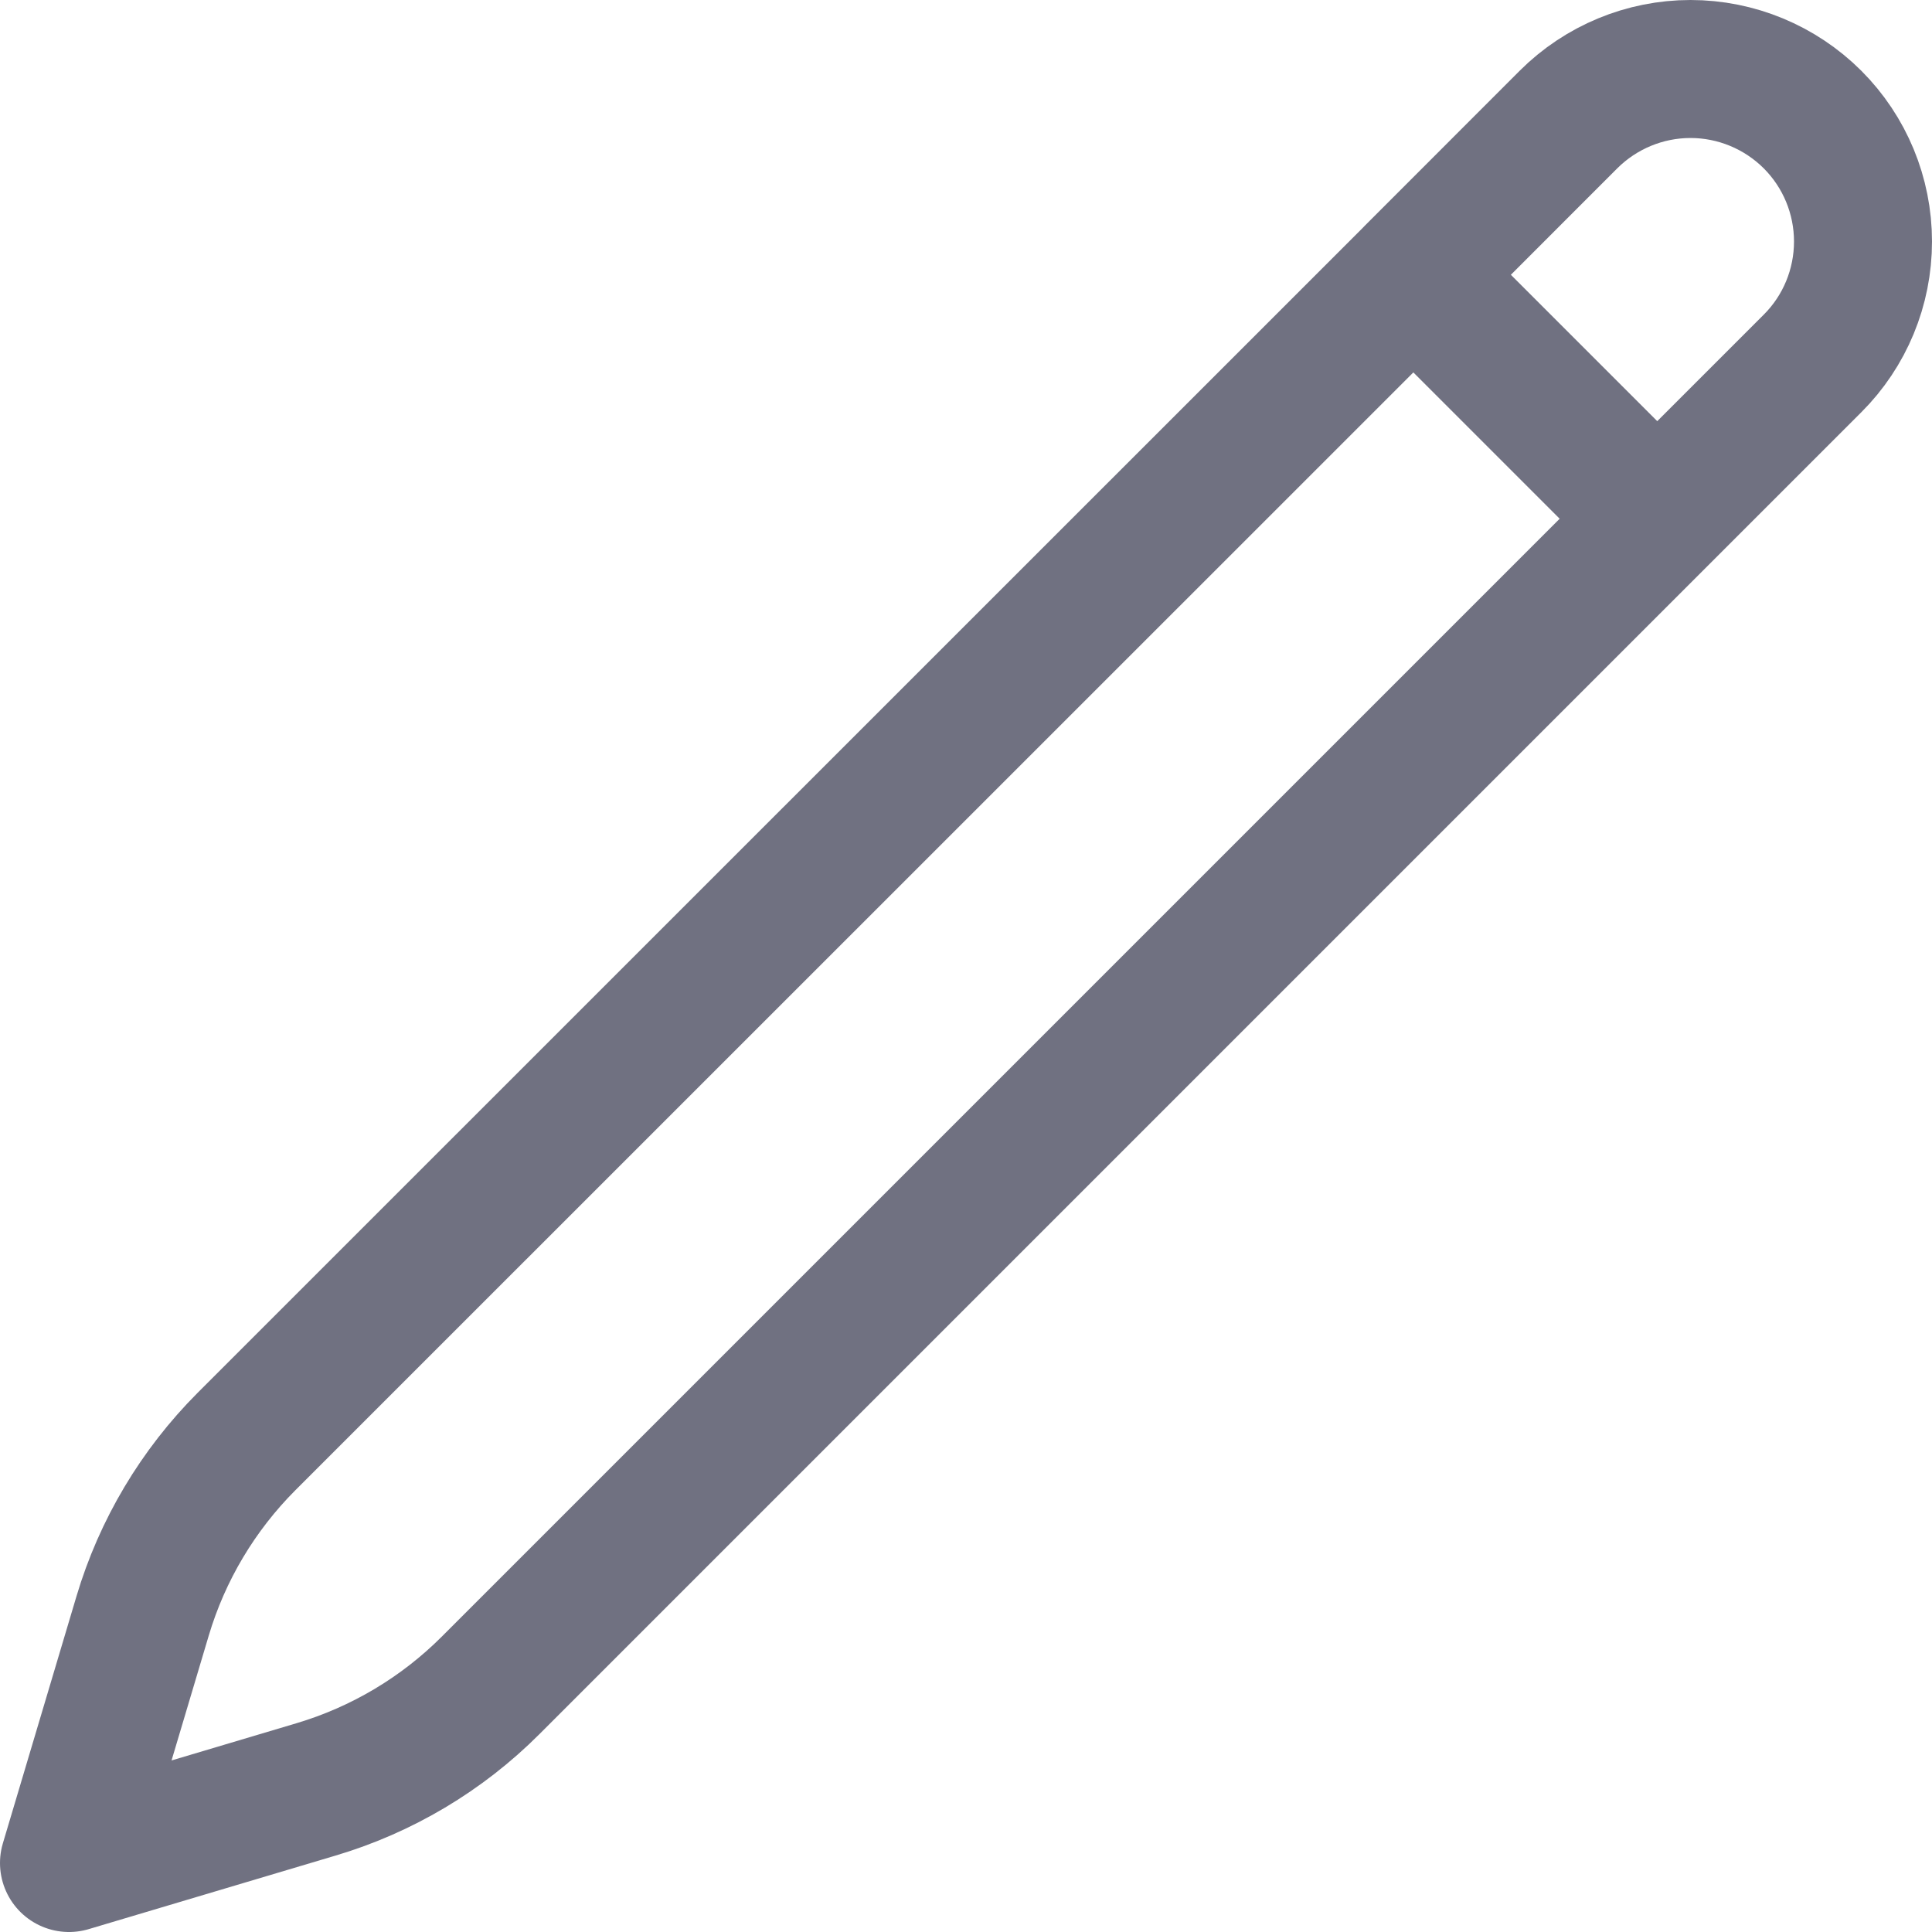 <svg width="21" height="21" viewBox="0 0 21 21" fill="none" xmlns="http://www.w3.org/2000/svg" xmlns:xlink="http://www.w3.org/1999/xlink">
  <desc>
    Created with Pixso.
  </desc>
  <defs />
  <path id="Vector"
    d="M18 5.625L15.362 2.987L17.049 1.299C17.401 0.948 17.878 0.75 18.375 0.75C18.872 0.75 19.349 0.948 19.701 1.299C20.053 1.651 20.25 2.128 20.25 2.625C20.25 3.123 20.053 3.6 19.701 3.951L5.332 18.32C4.803 18.849 4.151 19.237 3.435 19.45L0.75 20.25L1.55 17.565C1.763 16.849 2.152 16.197 2.68 15.668L15.363 2.987L15.362 2.987"
    stroke="#12132D" stroke-opacity="0.6" stroke-width="1.5" stroke-linejoin="round" />
</svg>